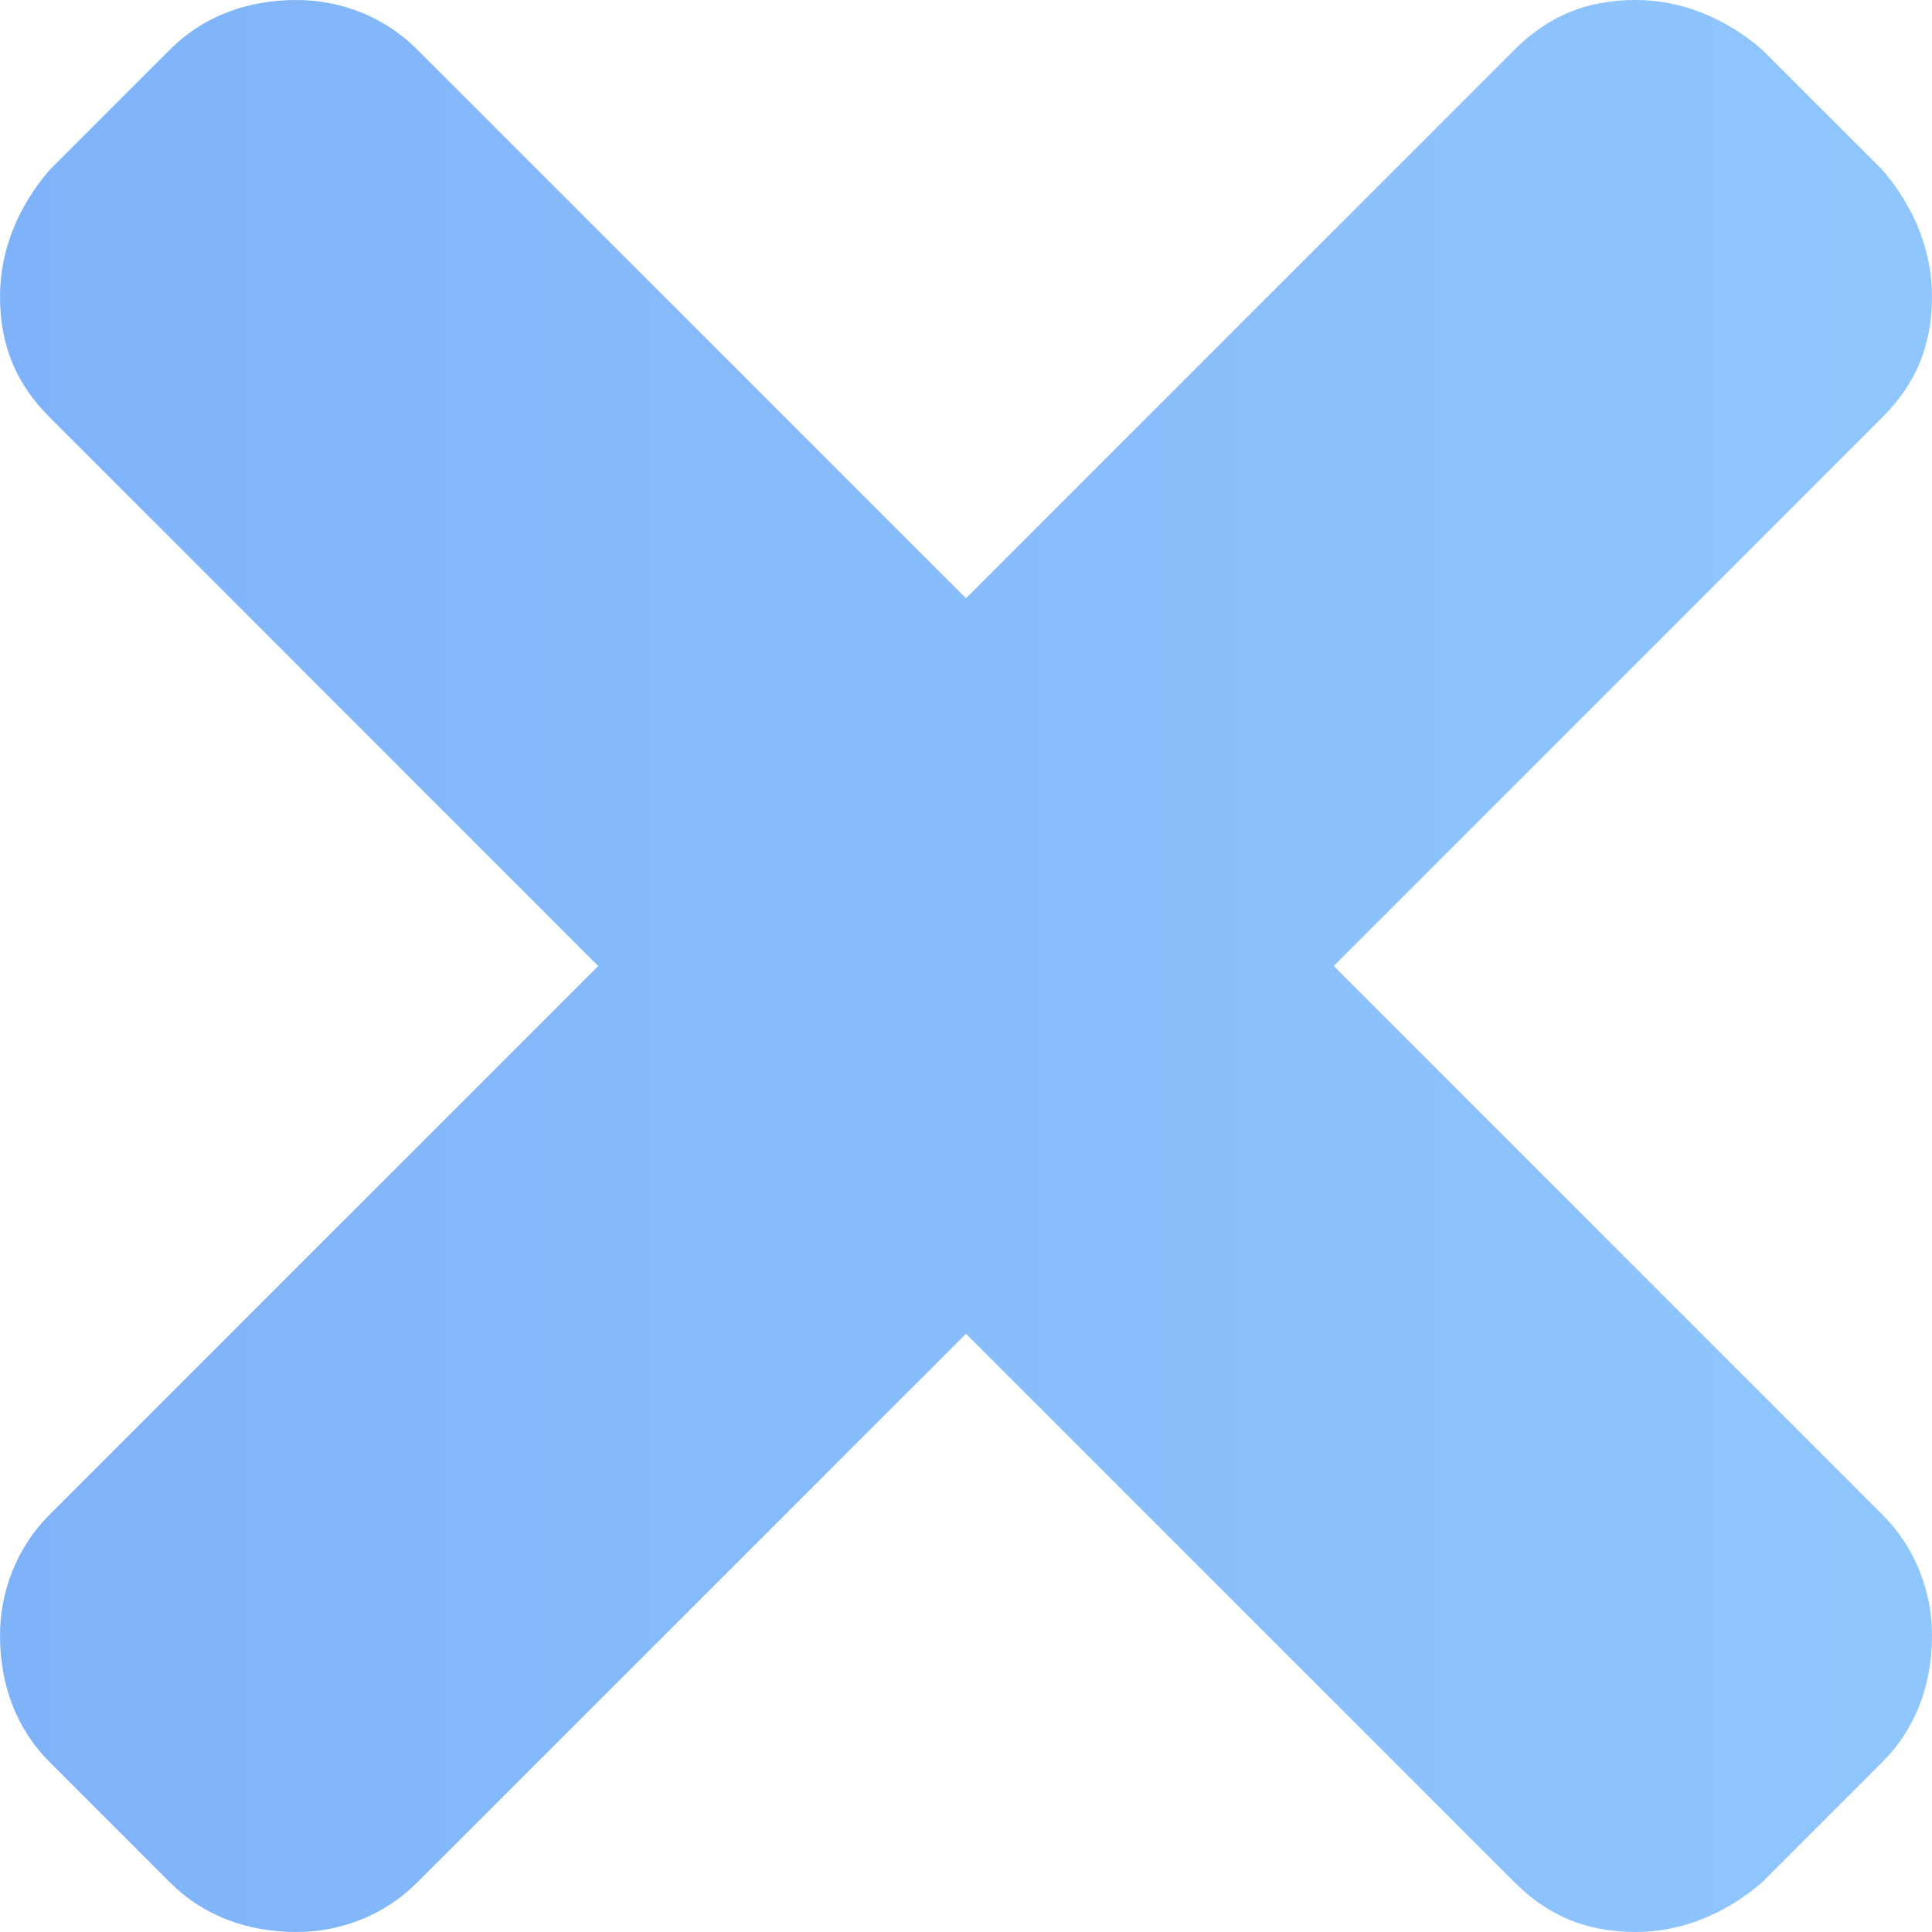 <svg width="17" height="17" viewBox="0 0 17 17" fill="none" xmlns="http://www.w3.org/2000/svg">
<path opacity="0.5" d="M11.736 8.5L16.565 13.329C16.855 13.619 17 14.006 17 14.392C17 14.827 16.855 15.213 16.565 15.503L15.503 16.565C15.165 16.855 14.778 17 14.392 17C13.957 17 13.619 16.855 13.329 16.565L8.5 11.736L3.67 16.565C3.381 16.855 2.994 17 2.608 17C2.173 17 1.787 16.855 1.497 16.565L0.435 15.503C0.145 15.213 0 14.827 0 14.392C0 14.006 0.145 13.619 0.435 13.329L5.264 8.5L0.435 3.67C0.145 3.381 0 3.043 0 2.608C0 2.222 0.145 1.835 0.435 1.497L1.497 0.435C1.787 0.145 2.173 0 2.608 0C2.994 0 3.381 0.145 3.67 0.435L8.5 5.264L13.329 0.435C13.619 0.145 13.957 0 14.392 0C14.778 0 15.165 0.145 15.503 0.435L16.565 1.497C16.855 1.835 17 2.222 17 2.608C17 3.043 16.855 3.381 16.565 3.67L11.736 8.5Z" fill="url(#paint0_linear_1109_13437)"/>
<defs>
<linearGradient id="paint0_linear_1109_13437" x1="1.45294e-08" y1="10.232" x2="17" y2="10.232" gradientUnits="userSpaceOnUse">
<stop stop-color="#0068F3"/>
<stop offset="1" stop-color="#238FFF"/>
</linearGradient>
</defs>
</svg>
